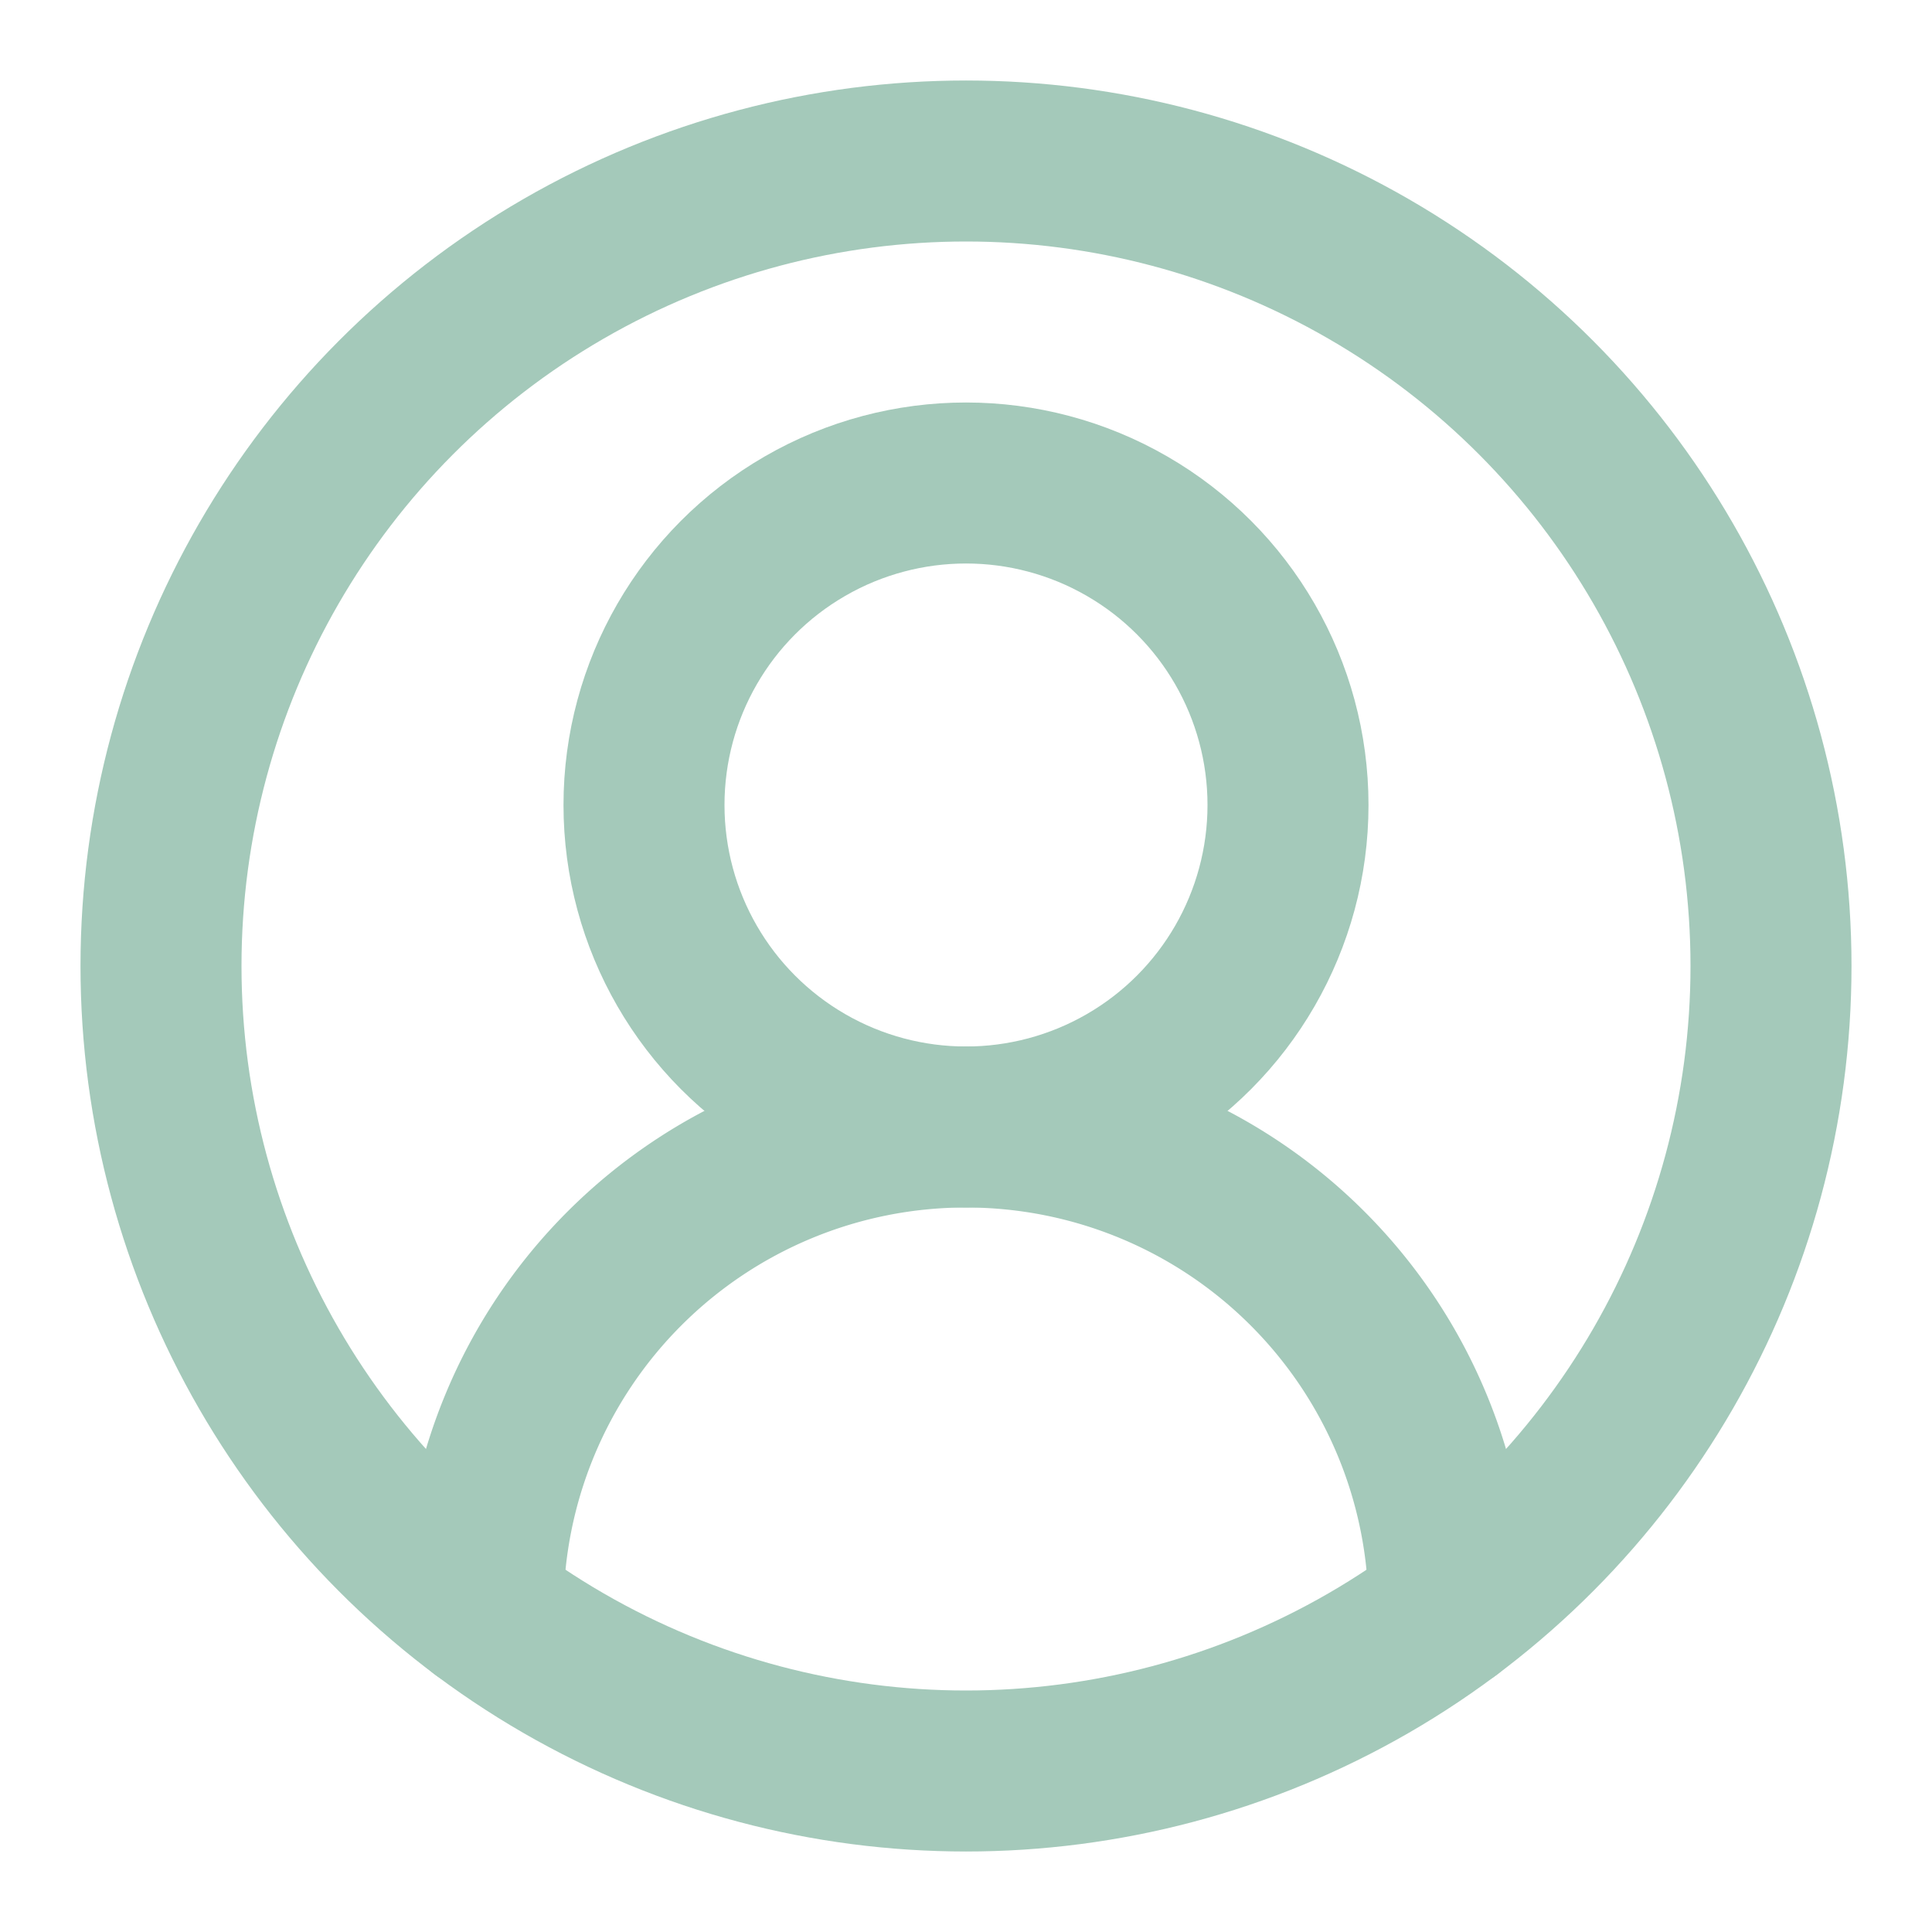 <svg xmlns="http://www.w3.org/2000/svg" width="24" height="24" viewBox="0 0 24 24" fill="none" stroke="#a4c9ba" stroke-width="2" stroke-linecap="round" stroke-linejoin="round" class="lucide lucide-user-circle-2"><path d="M18 20a6 6 0 0 0-12 0"/><circle cx="12" cy="10" r="4"/><circle cx="12" cy="12" r="10"/></svg>